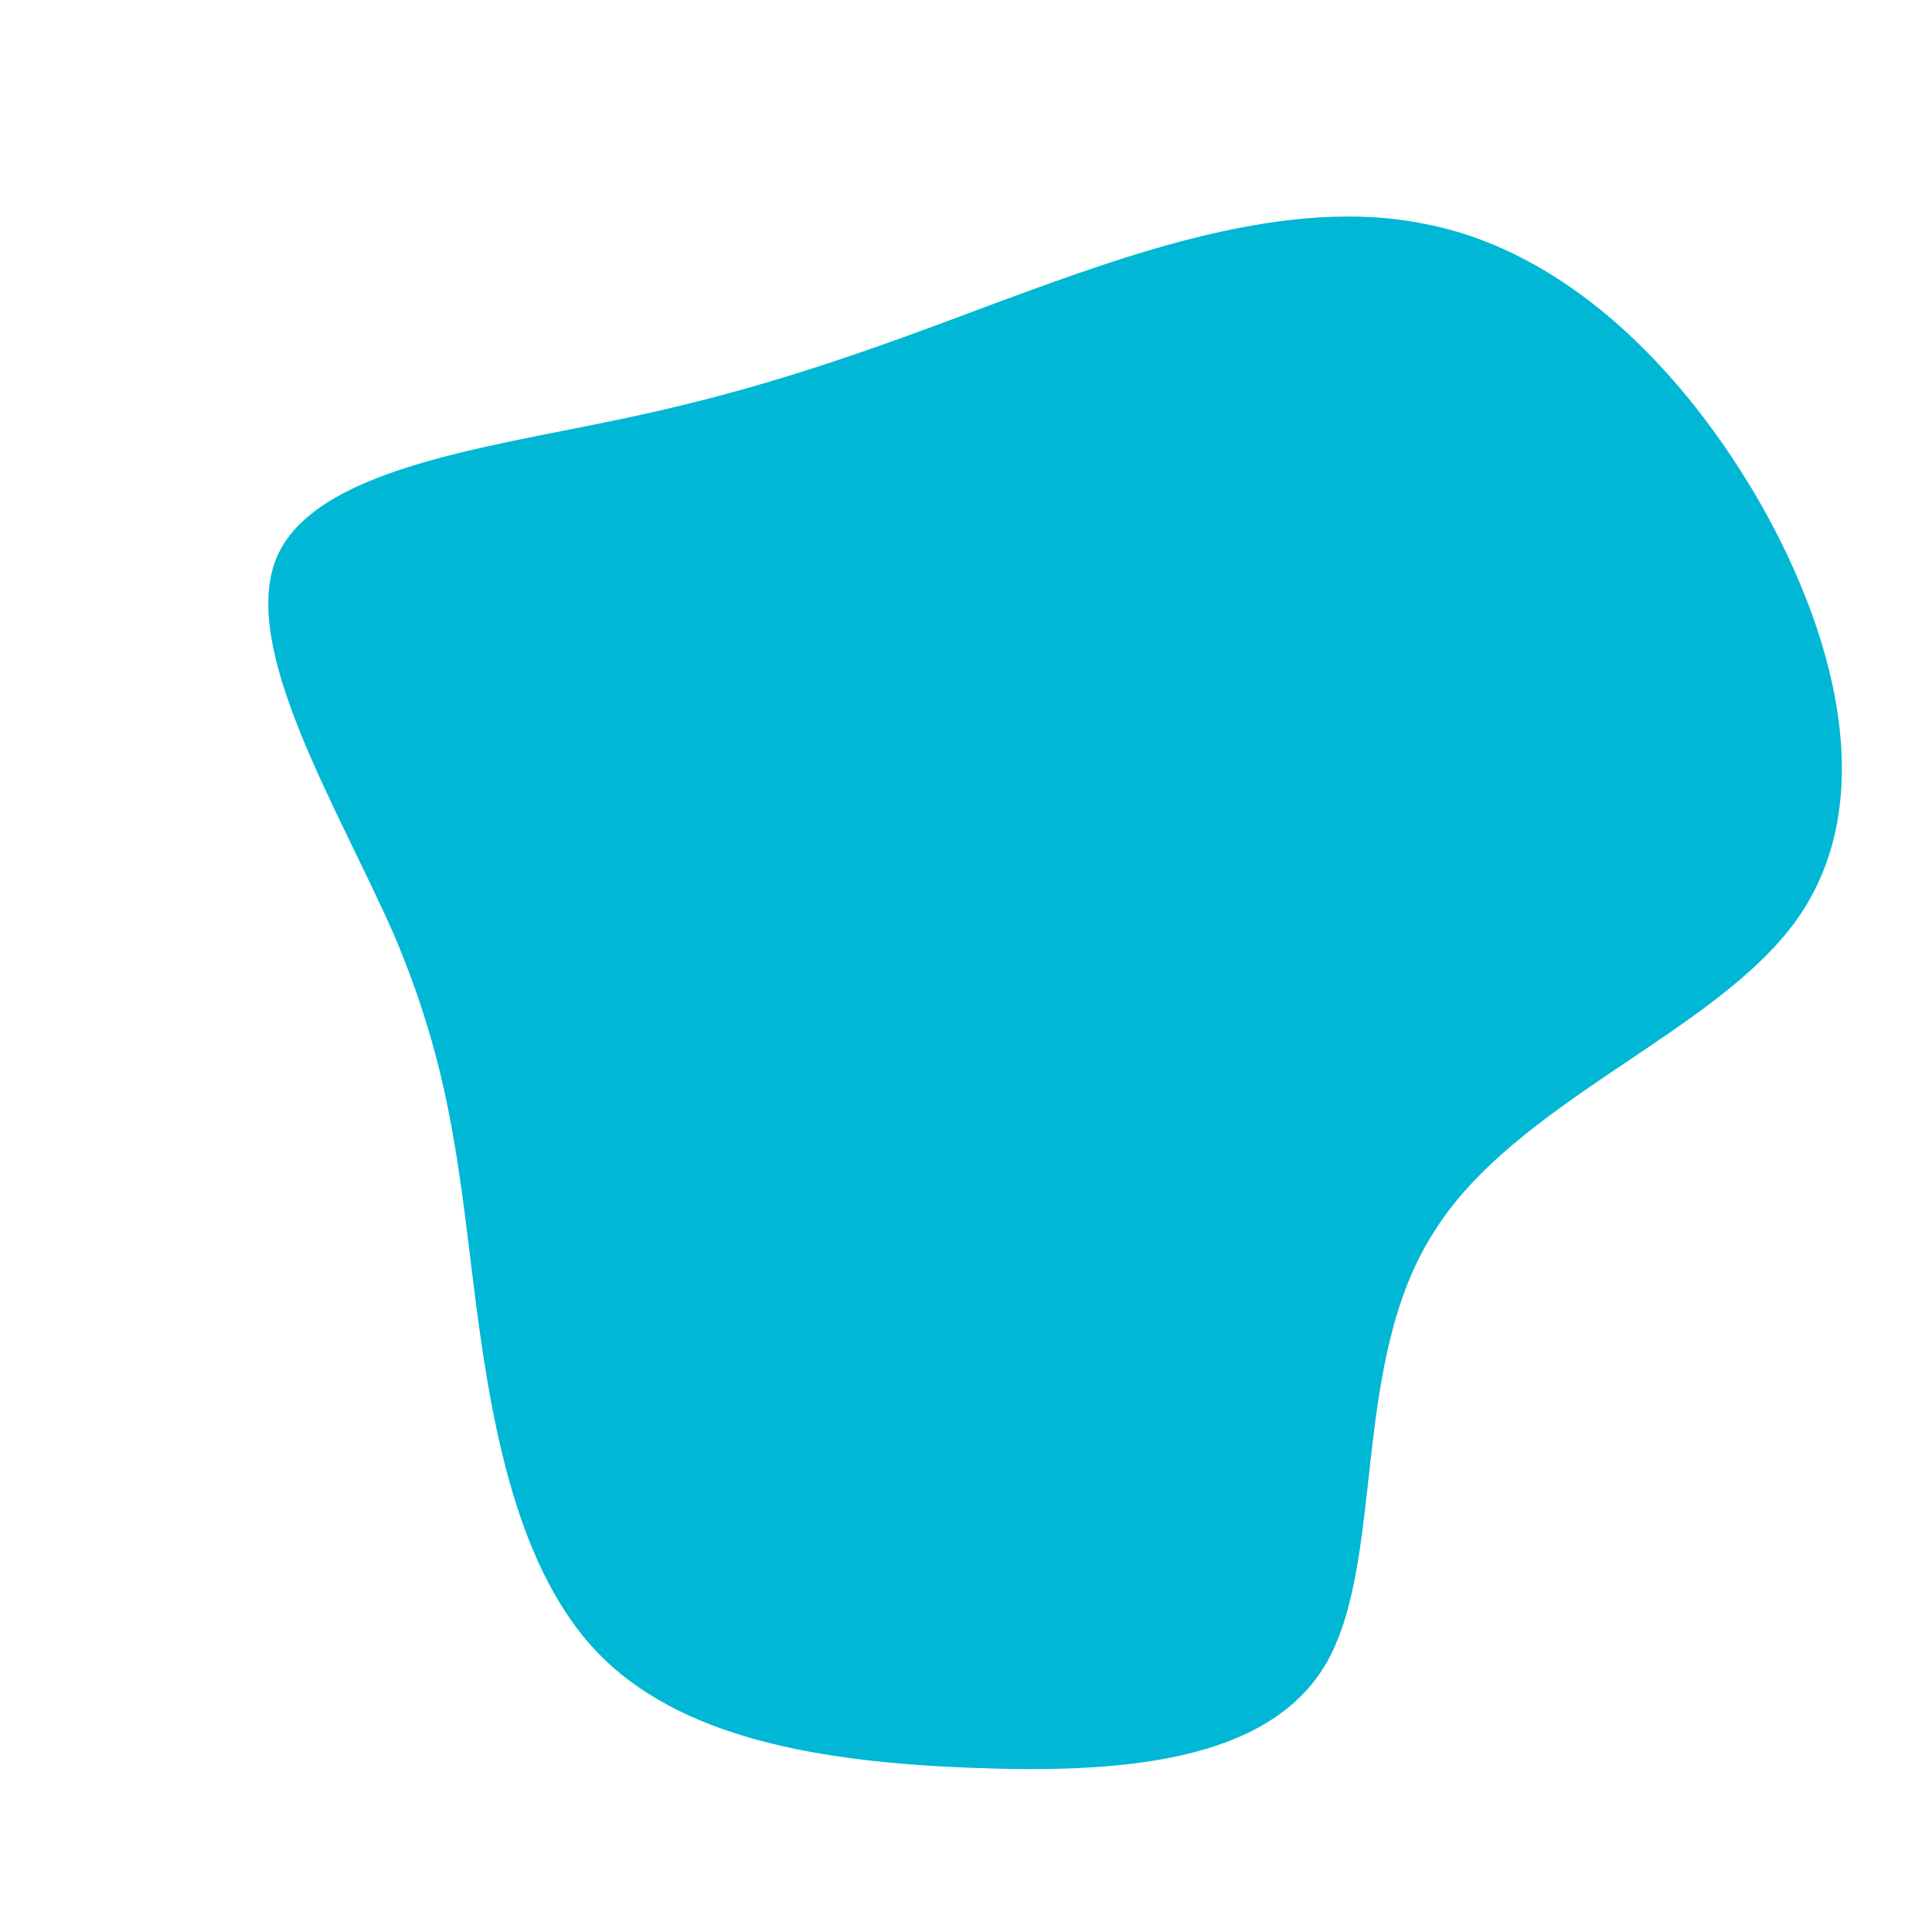 <svg viewBox="0 0 100 100" xmlns="http://www.w3.org/2000/svg" version="1.1">                                
    <path fill="#00B7D5" d="M23.8,-38.4C31,-37,37.1,-31,41.2,-23.8C45.2,-16.7,47.2,-8.3,43,-2.4C38.8,3.5,28.4,7,24.2,13.8C19.9,20.5,21.7,30.6,18.7,36C15.7,41.3,7.8,41.8,0.2,41.5C-7.5,41.2,-14.9,40,-19.2,35.4C-23.5,30.8,-24.7,22.8,-25.5,16.4C-26.3,9.9,-26.8,5,-29.6,-1.6C-32.5,-8.2,-37.6,-16.4,-35.7,-21.1C-33.8,-25.7,-25,-26.8,-17.9,-28.3C-10.7,-29.8,-5.4,-31.7,1.5,-34.3C8.3,-36.8,16.6,-39.9,23.8,-38.4Z" width="100%" height="100%" transform="translate(50 50)" stroke-width="0" style="transition: all 0.3s ease 0s;" stroke="#00B7D5"></path>              
</svg>